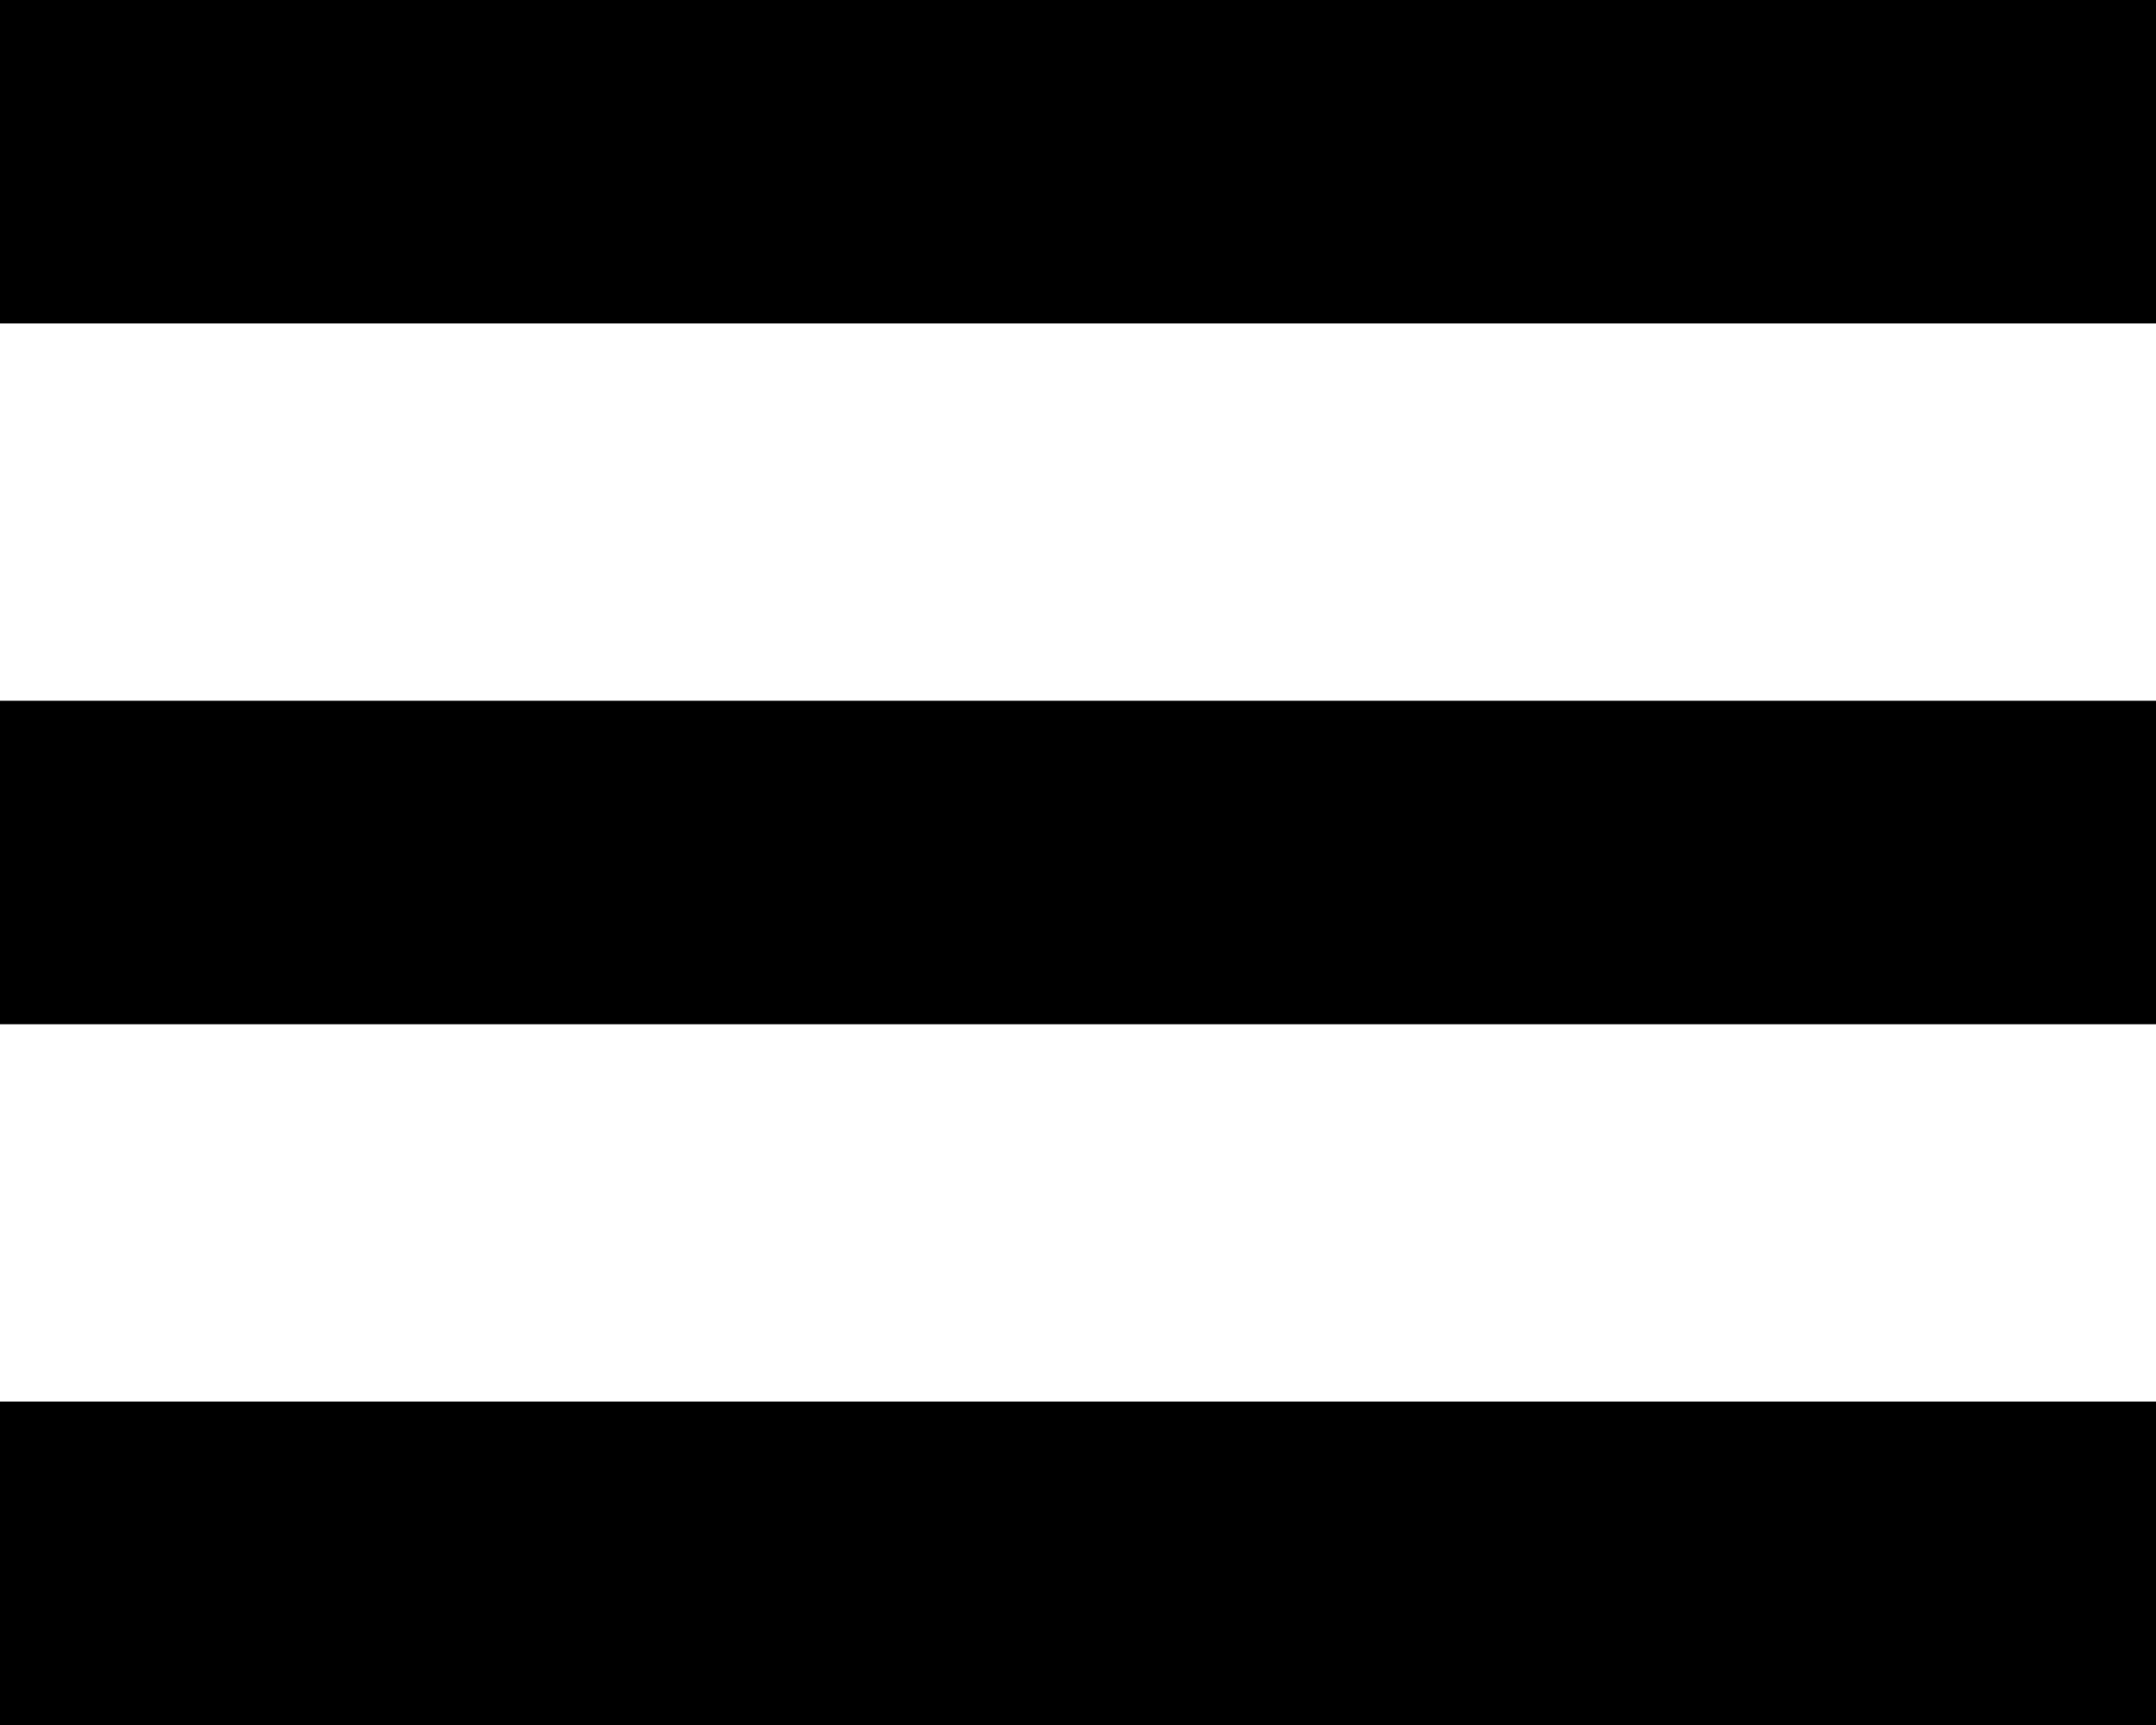 <?xml version="1.0" encoding="utf-8"?>
<!-- Generator: Adobe Illustrator 15.1.0, SVG Export Plug-In . SVG Version: 6.00 Build 0)  -->
<!DOCTYPE svg PUBLIC "-//W3C//DTD SVG 1.1//EN" "http://www.w3.org/Graphics/SVG/1.1/DTD/svg11.dtd">
<svg version="1.1"
	 id="Calque_1" xmlns:dc="http://purl.org/dc/elements/1.1/" xmlns:cc="http://creativecommons.org/ns#" xmlns:rdf="http://www.w3.org/1999/02/22-rdf-syntax-ns#" xmlns:svg="http://www.w3.org/2000/svg" xmlns:sodipodi="http://sodipodi.sourceforge.net/DTD/sodipodi-0.dtd" xmlns:inkscape="http://www.inkscape.org/namespaces/inkscape"
	 xmlns="http://www.w3.org/2000/svg" xmlns:xlink="http://www.w3.org/1999/xlink" x="0px" y="0px" width="2560px"
	 height="2048.002px" viewBox="720 575.998 2560 2048.002" enable-background="new 720 575.998 2560 2048.002" xml:space="preserve"
	>
<g transform="translate(0,-952.362)">
	<path d="M720,1528.36v384h2560v-384H720z M720,2360.364v384h2560v-384H720z M720,3192.362v384h2560v-384H720z"/>
</g>
</svg>
